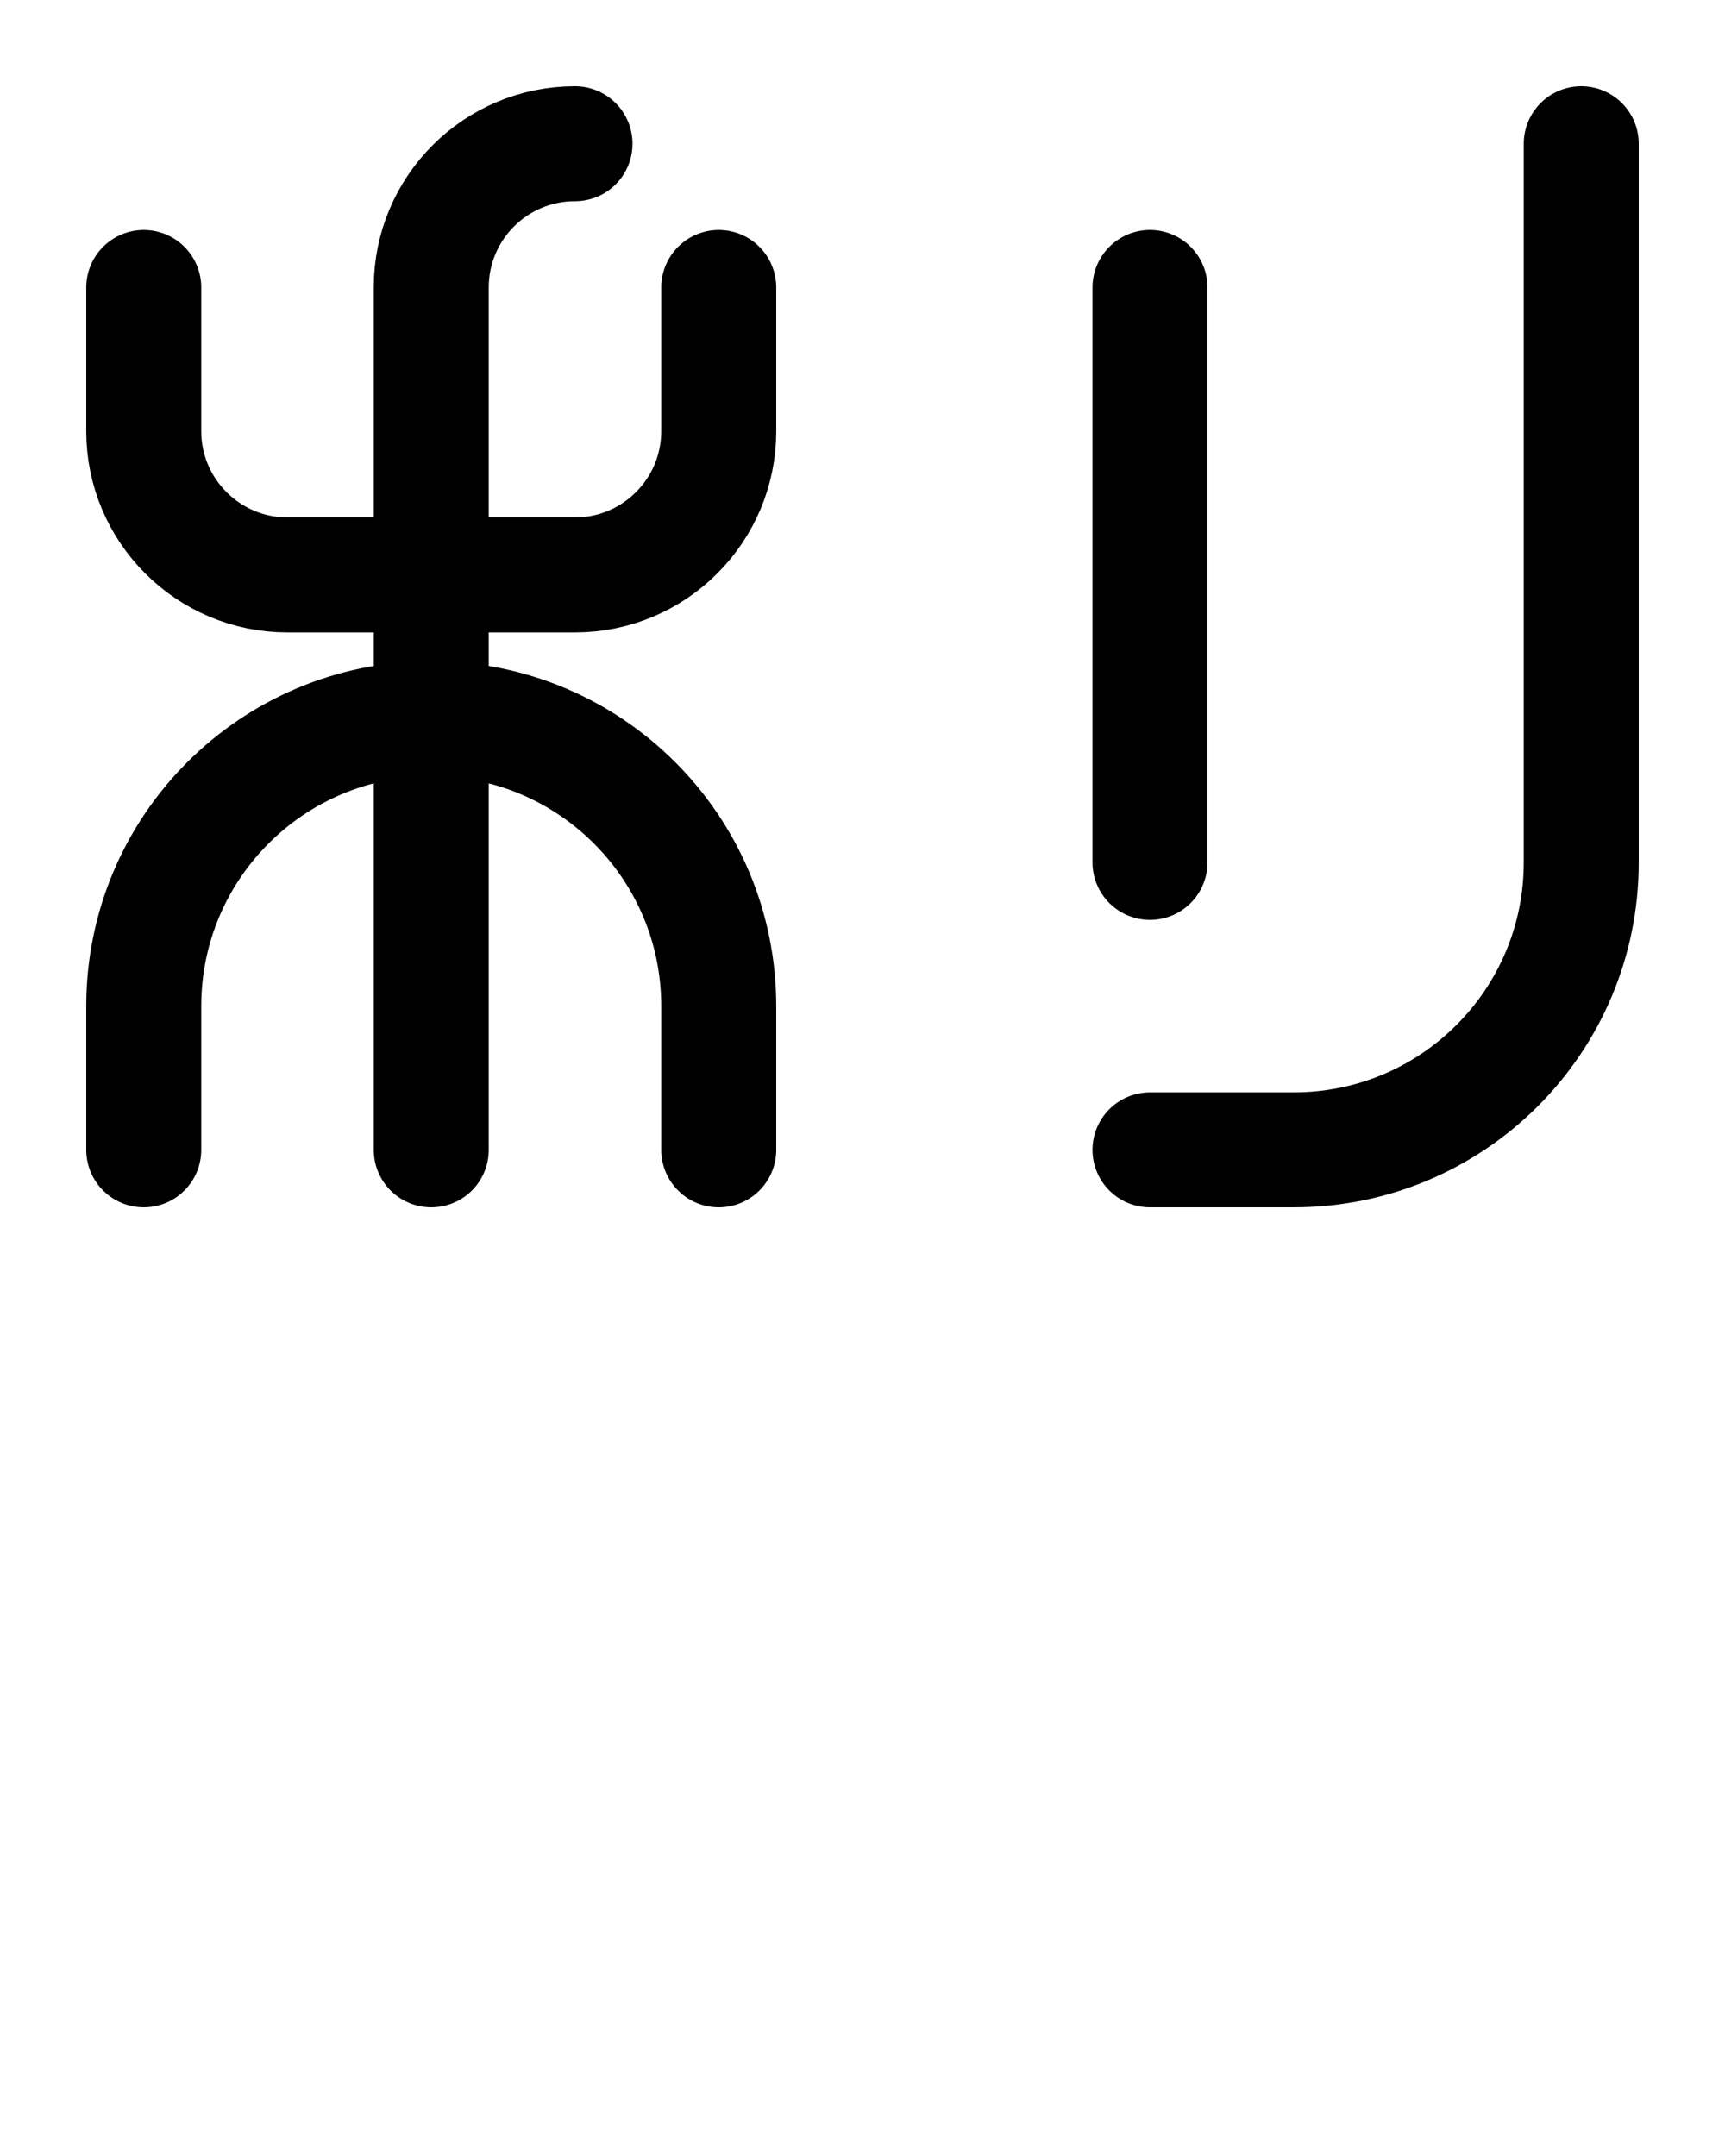 <?xml version="1.0" encoding="utf-8"?>
<!-- Generator: Adobe Illustrator 26.0.0, SVG Export Plug-In . SVG Version: 6.00 Build 0)  -->
<svg version="1.1" id="图层_1" xmlns="http://www.w3.org/2000/svg" xmlns:xlink="http://www.w3.org/1999/xlink" x="0px" y="0px"
	 viewBox="0 0 720 900" style="enable-background:new 0 0 720 900;" xml:space="preserve">
<style type="text/css">
	.st0{fill:none;stroke:#000000;stroke-width:48;stroke-linecap:round;stroke-linejoin:round;stroke-miterlimit:10;}
</style>
<path class="st0" d="M60,120v60c0,33.1,26.9,60,60,60h120c33.1,0,60-26.9,60-60v-60"/>
<path class="st0" d="M300,480v-60c0-66.3-53.7-120-120-120S60,353.7,60,420v60"/>
<line class="st0" x1="480" y1="120" x2="480" y2="360"/>
<path class="st0" d="M660,60v300c0,66.3-53.7,120-120,120h-60"/>
<path class="st0" d="M240,60c-33.1,0-60,26.8-60,60v360"/>
</svg>
